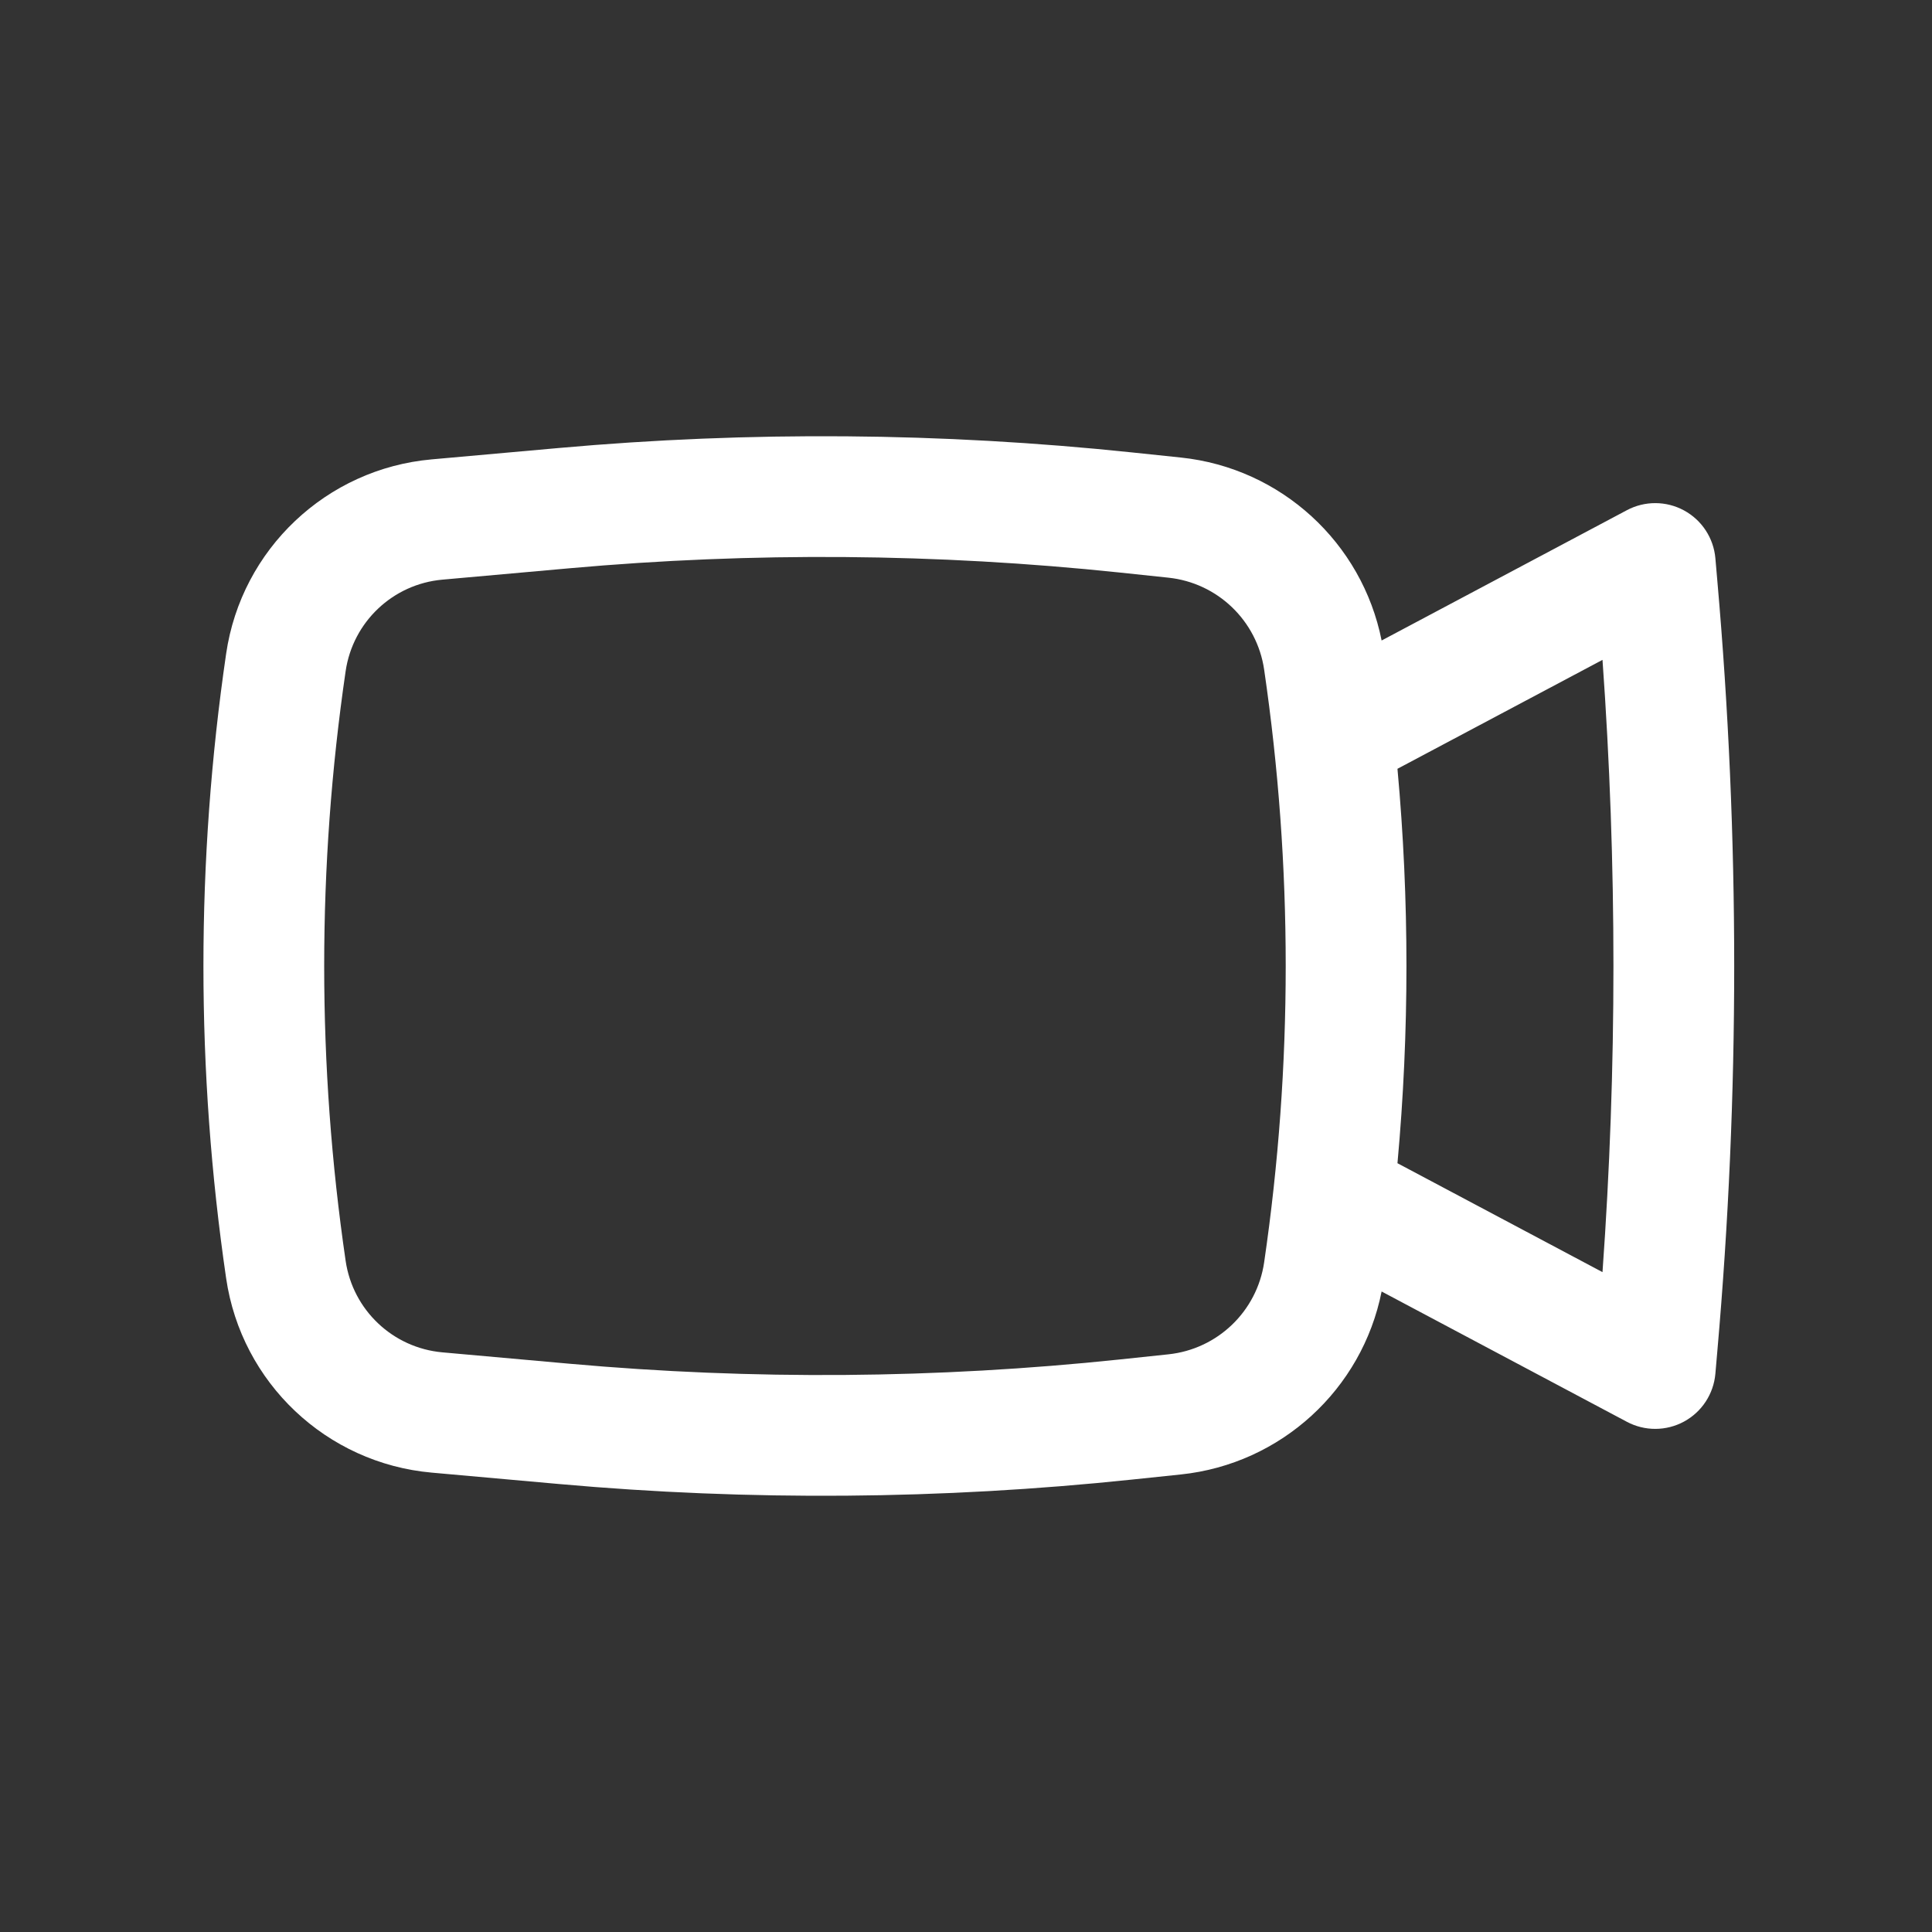 <svg width="40" height="40" viewBox="0 0 40 40" fill="none" xmlns="http://www.w3.org/2000/svg">
<rect x="0" y="0" width="40" height="40" fill="#333333" stroke="none"/>
<path fill-rule="evenodd" clip-rule="evenodd" d="M23.437 9.367C19.495 8.953 15.522 8.922 11.574 9.275L8.937 9.511C6.759 9.705 4.998 11.37 4.682 13.534C4.055 17.822 4.055 22.178 4.682 26.466C4.998 28.63 6.759 30.294 8.937 30.489L11.574 30.725C15.522 31.078 19.495 31.047 23.437 30.633L24.45 30.527C26.523 30.309 28.201 28.765 28.605 26.739L33.683 29.437C34.053 29.634 34.498 29.632 34.866 29.432C35.235 29.232 35.478 28.86 35.515 28.442L35.556 27.969C36.021 22.667 36.021 17.333 35.556 12.03L35.515 11.557C35.478 11.14 35.235 10.768 34.866 10.568C34.498 10.368 34.053 10.366 33.683 10.563L28.605 13.261C28.201 11.235 26.523 9.691 24.45 9.473L23.437 9.367ZM11.796 11.765C15.583 11.426 19.394 11.456 23.176 11.853L24.189 11.96C25.208 12.067 26.025 12.851 26.173 13.865C26.768 17.933 26.768 22.066 26.173 26.134C26.025 27.149 25.208 27.933 24.189 28.04L23.176 28.147C19.394 28.544 15.583 28.574 11.796 28.235L9.16 27.999C8.134 27.907 7.305 27.124 7.156 26.104C6.564 22.056 6.564 17.944 7.156 13.896C7.305 12.876 8.134 12.092 9.16 12.001L11.796 11.765ZM28.933 15.917C29.181 18.633 29.181 21.366 28.933 24.083L33.178 26.338C33.48 22.118 33.48 17.882 33.178 13.662L28.933 15.917Z" fill="white"/>
</svg>
